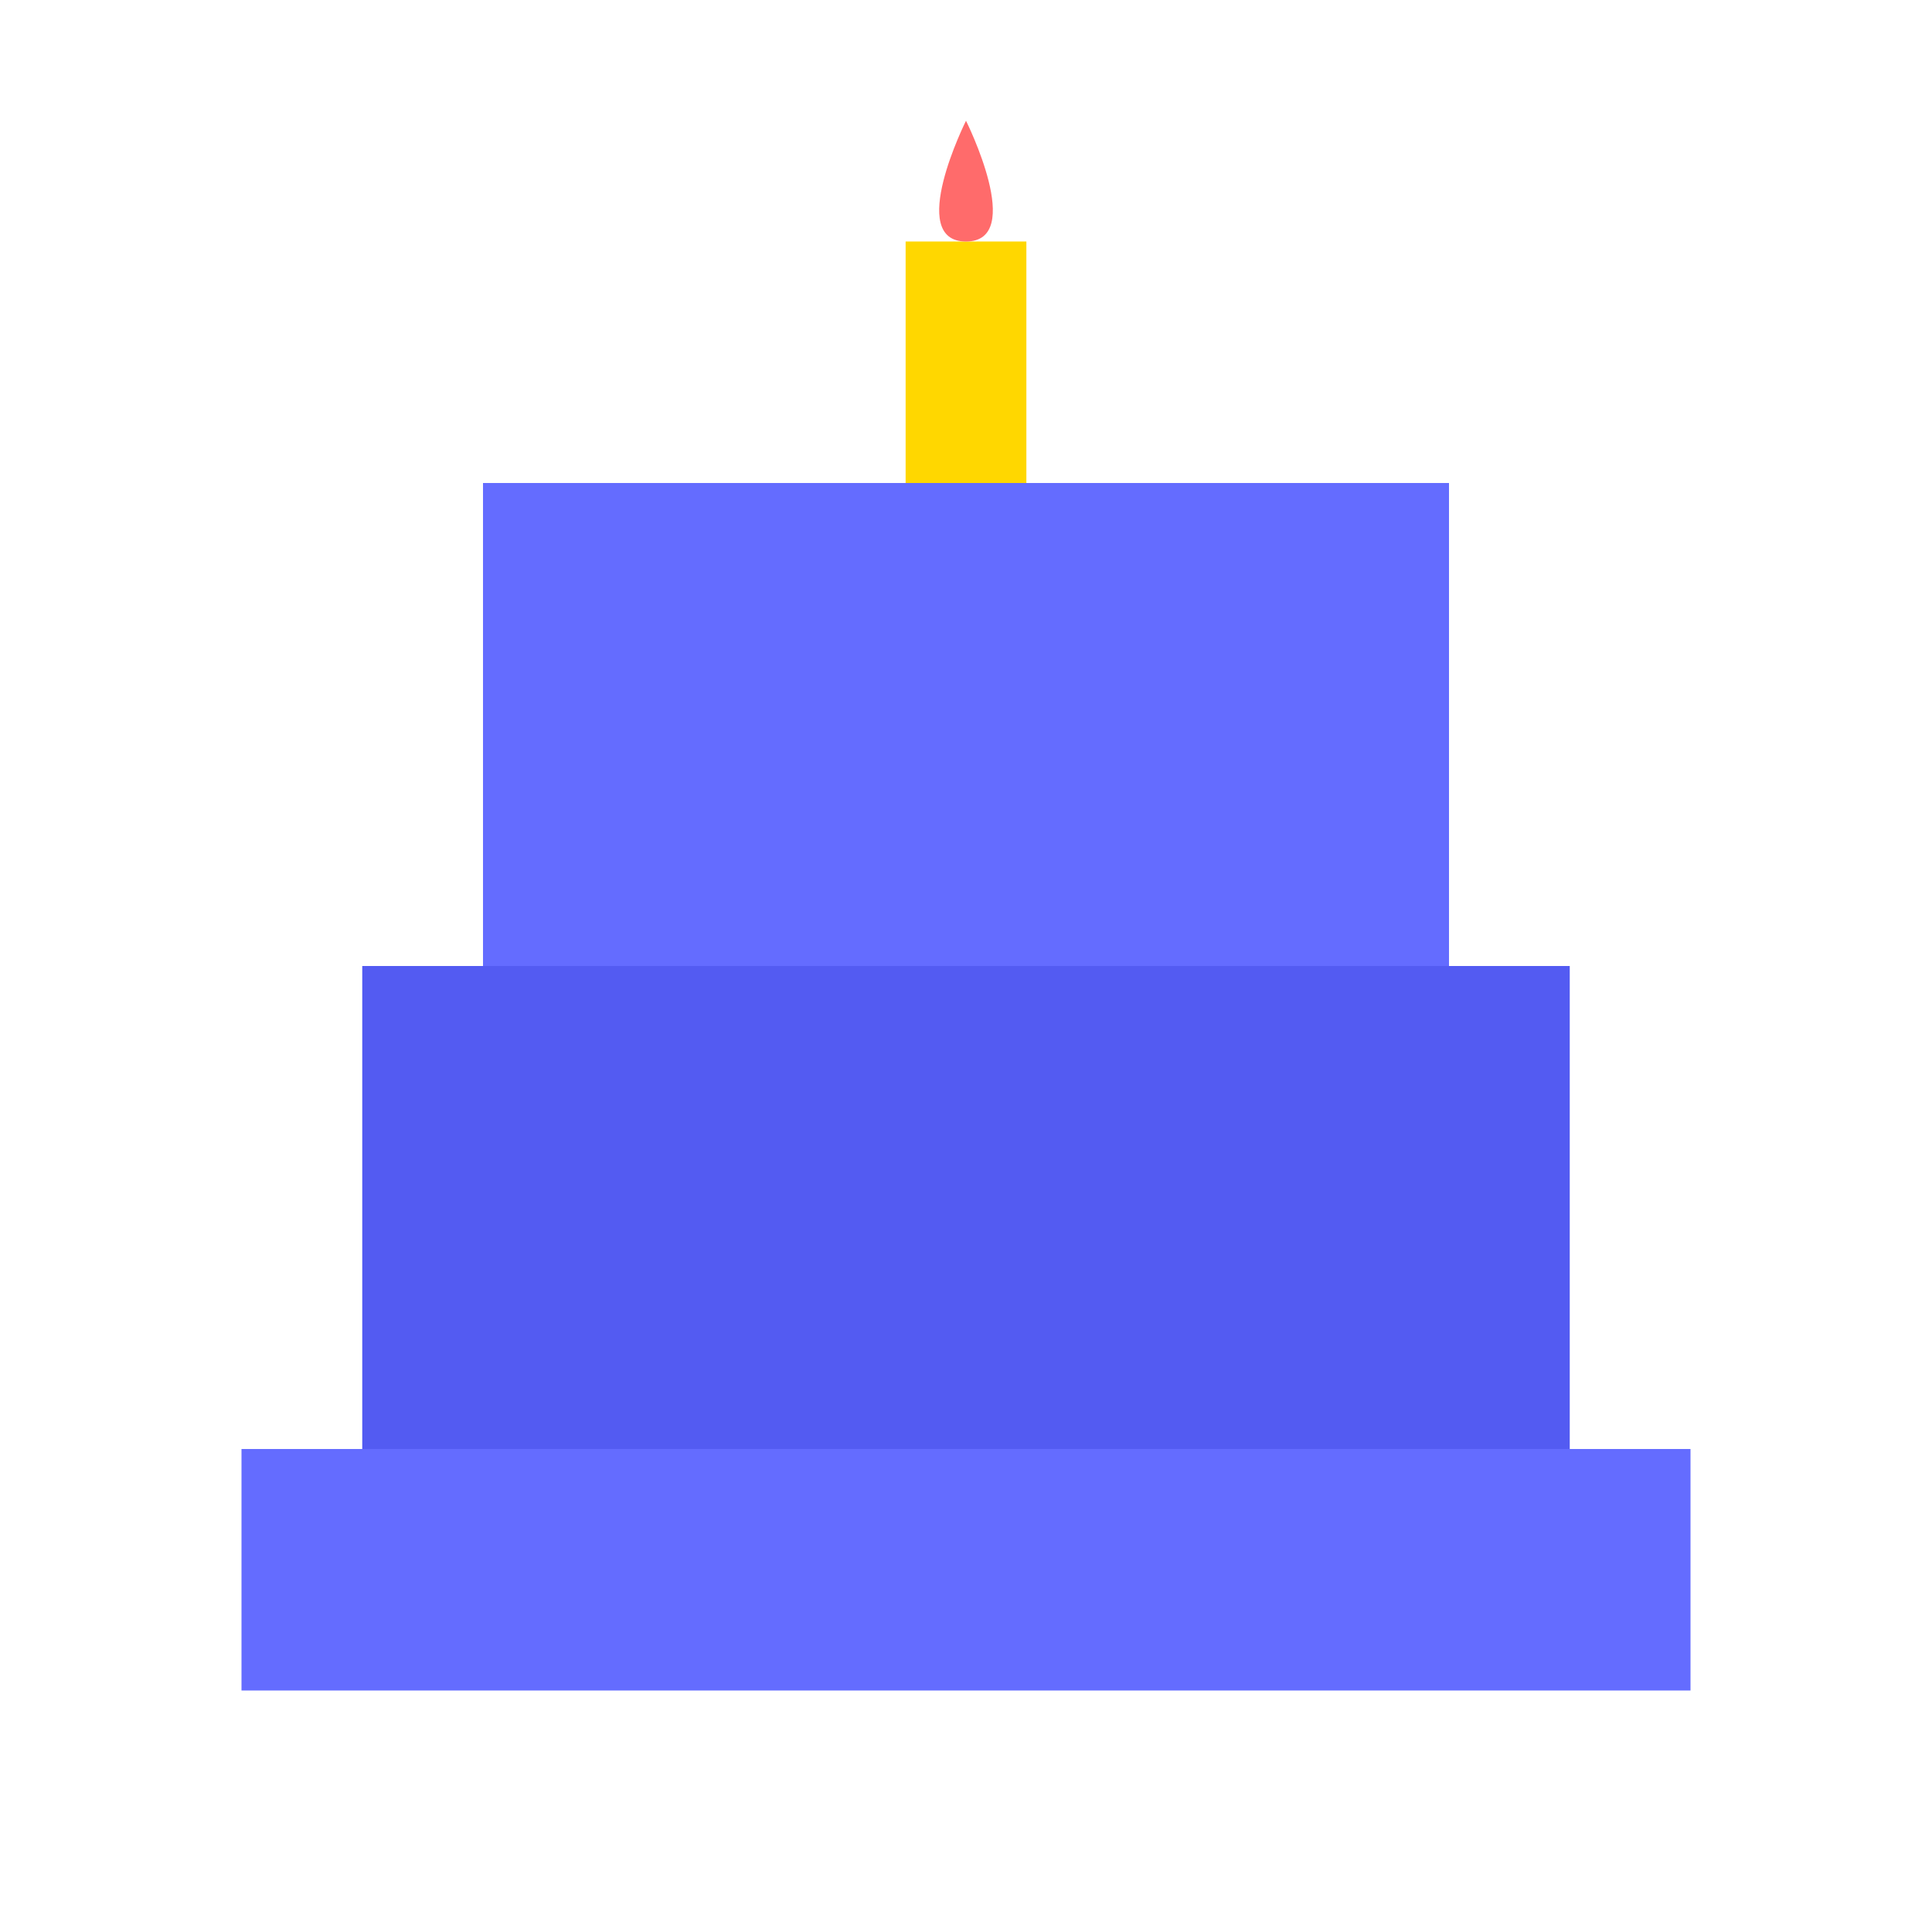 <?xml version="1.0" encoding="UTF-8"?>
<svg width="32" height="32" viewBox="0 0 32 32" fill="none" xmlns="http://www.w3.org/2000/svg">
  <!-- Cake base -->
  <path d="M4 24H28V28H4V24Z" fill="#646CFF"/>
  <!-- Cake layers -->
  <path d="M6 16H26V24H6V16Z" fill="#535BF2"/>
  <path d="M8 8H24V16H8V8Z" fill="#646CFF"/>
  <!-- Candle -->
  <rect x="15" y="4" width="2" height="4" fill="#FFD700"/>
  <!-- Flame -->
  <path d="M16 2C16 2 15 4 16 4C17 4 16 2 16 2Z" fill="#FF6B6B"/>
</svg> 